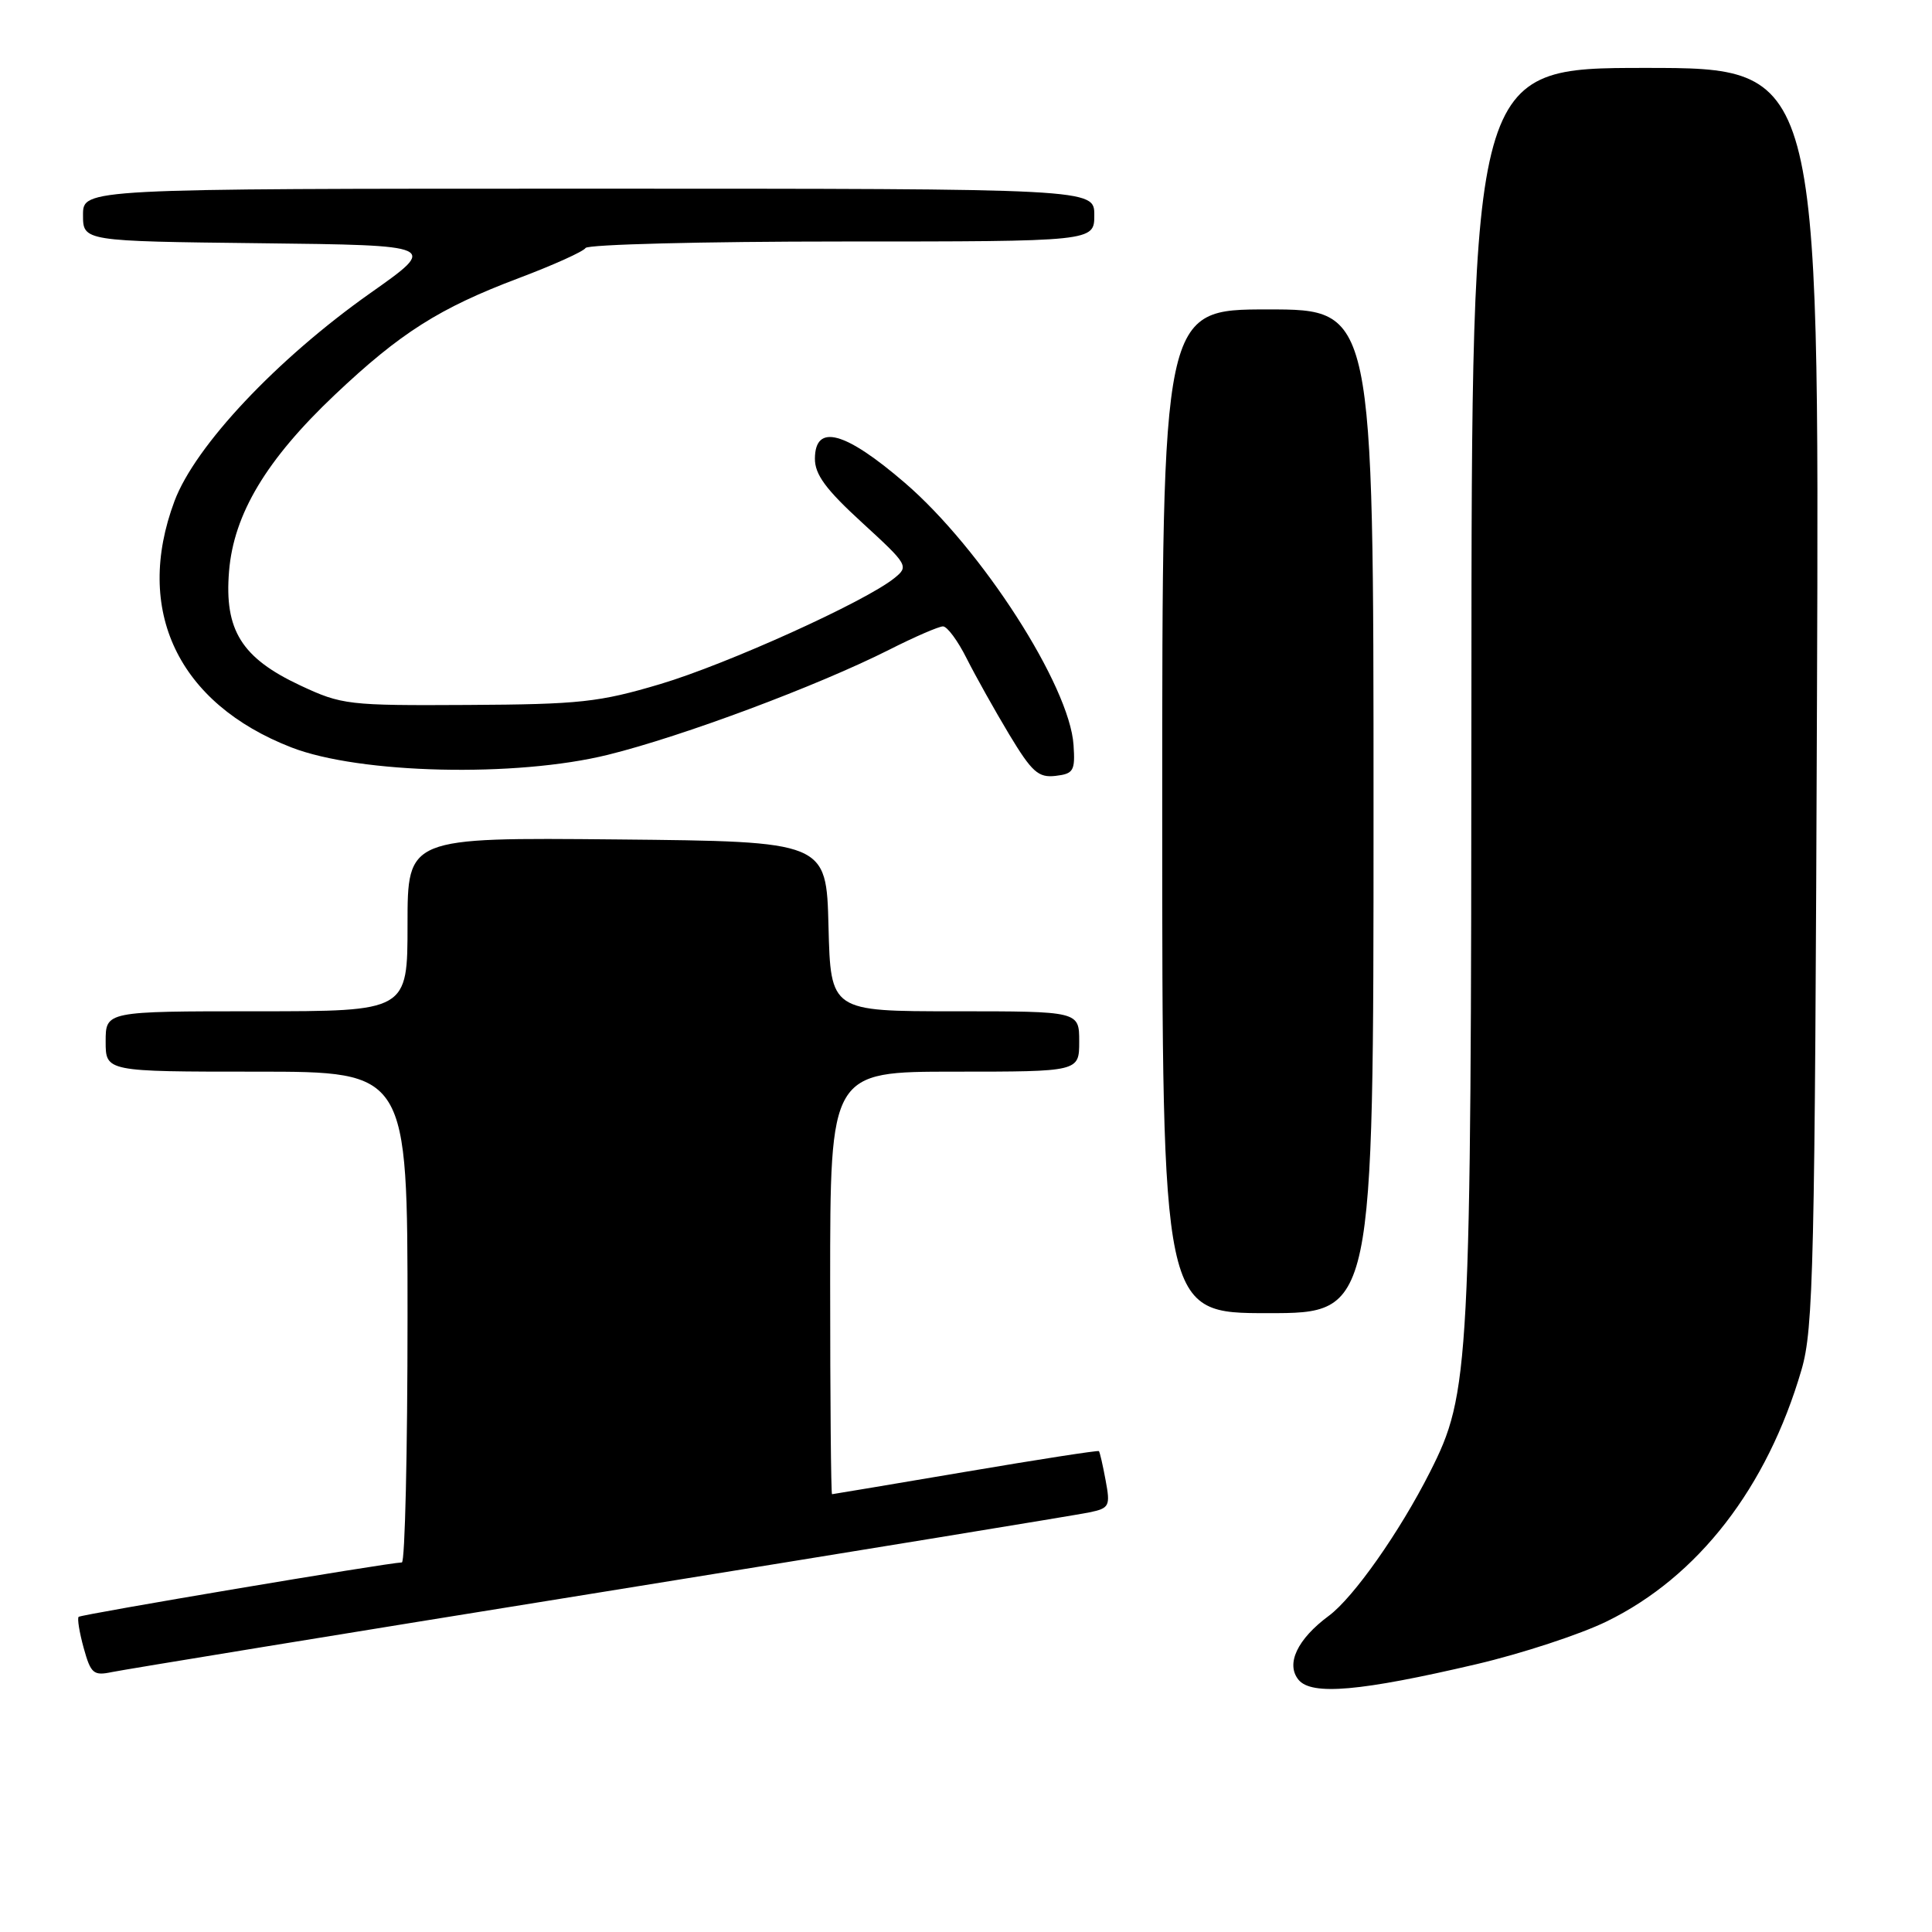 <?xml version="1.0" encoding="UTF-8" standalone="no"?>
<!DOCTYPE svg PUBLIC "-//W3C//DTD SVG 1.1//EN" "http://www.w3.org/Graphics/SVG/1.1/DTD/svg11.dtd" >
<svg xmlns="http://www.w3.org/2000/svg" xmlns:xlink="http://www.w3.org/1999/xlink" version="1.1" viewBox="0 0 256 256">
 <g >
 <path fill="currentColor"
d=" M 195.65 220.51 C 201.62 219.11 209.37 216.57 212.87 214.86 C 225.00 208.95 234.15 197.13 238.71 181.50 C 240.30 176.04 240.48 168.03 240.76 92.25 C 241.07 9.00 241.07 9.00 218.03 9.00 C 195.00 9.00 195.00 9.00 194.97 91.75 C 194.93 181.61 194.77 184.59 189.48 195.05 C 185.46 203.00 179.35 211.68 176.08 214.10 C 171.90 217.19 170.34 220.49 172.07 222.59 C 173.81 224.68 180.28 224.11 195.65 220.51 Z  M 79.50 211.00 C 113.60 205.50 142.78 200.73 144.34 200.40 C 147.01 199.84 147.14 199.57 146.50 196.15 C 146.13 194.14 145.73 192.40 145.61 192.28 C 145.49 192.16 137.55 193.39 127.95 195.02 C 118.35 196.65 110.39 197.98 110.25 197.99 C 110.11 197.99 110.00 185.40 110.00 170.00 C 110.00 142.00 110.00 142.00 126.50 142.00 C 143.00 142.00 143.00 142.00 143.00 138.00 C 143.00 134.00 143.00 134.00 126.53 134.00 C 110.07 134.00 110.07 134.00 109.78 122.75 C 109.50 111.50 109.50 111.50 81.75 111.23 C 54.00 110.97 54.00 110.97 54.00 122.48 C 54.00 134.00 54.00 134.00 34.00 134.00 C 14.00 134.00 14.00 134.00 14.00 138.00 C 14.00 142.00 14.00 142.00 34.00 142.00 C 54.00 142.00 54.00 142.00 54.00 174.50 C 54.00 192.38 53.66 207.01 53.25 207.03 C 51.25 207.09 10.75 213.92 10.42 214.24 C 10.22 214.45 10.52 216.30 11.09 218.37 C 12.03 221.76 12.39 222.07 14.82 221.56 C 16.29 221.25 45.40 216.49 79.50 211.00 Z  M 182.00 107.50 C 182.00 41.00 182.00 41.00 168.00 41.00 C 154.00 41.00 154.00 41.00 154.00 107.50 C 154.00 174.00 154.00 174.00 168.00 174.00 C 182.00 174.00 182.00 174.00 182.00 107.50 Z  M 142.25 98.72 C 141.74 90.88 130.06 72.72 119.90 63.98 C 111.97 57.16 108.02 56.08 107.98 60.75 C 107.96 62.86 109.41 64.84 114.23 69.25 C 120.34 74.85 120.45 75.04 118.50 76.61 C 114.61 79.74 96.38 87.99 87.50 90.64 C 79.40 93.05 76.85 93.33 62.00 93.41 C 46.10 93.50 45.29 93.40 39.78 90.82 C 32.01 87.18 29.71 83.49 30.35 75.70 C 30.97 68.11 35.29 60.90 44.38 52.30 C 53.04 44.11 58.22 40.82 68.72 36.86 C 73.31 35.13 77.30 33.33 77.59 32.86 C 77.88 32.39 93.17 32.00 111.56 32.00 C 145.00 32.00 145.00 32.00 145.00 28.50 C 145.00 25.00 145.00 25.00 78.00 25.00 C 11.00 25.00 11.00 25.00 11.00 28.48 C 11.00 31.96 11.00 31.96 34.53 32.23 C 58.06 32.50 58.06 32.50 49.08 38.83 C 36.70 47.57 25.86 59.08 23.12 66.40 C 17.72 80.85 23.58 93.20 38.62 99.04 C 47.66 102.55 68.37 103.03 80.57 100.01 C 90.44 97.57 108.31 90.89 117.81 86.10 C 121.18 84.39 124.40 83.00 124.95 83.00 C 125.51 83.00 126.92 84.91 128.09 87.25 C 129.27 89.59 131.80 94.11 133.72 97.31 C 136.73 102.30 137.58 103.07 139.86 102.81 C 142.25 102.53 142.48 102.14 142.25 98.72 Z "/>
</g>
</svg>
